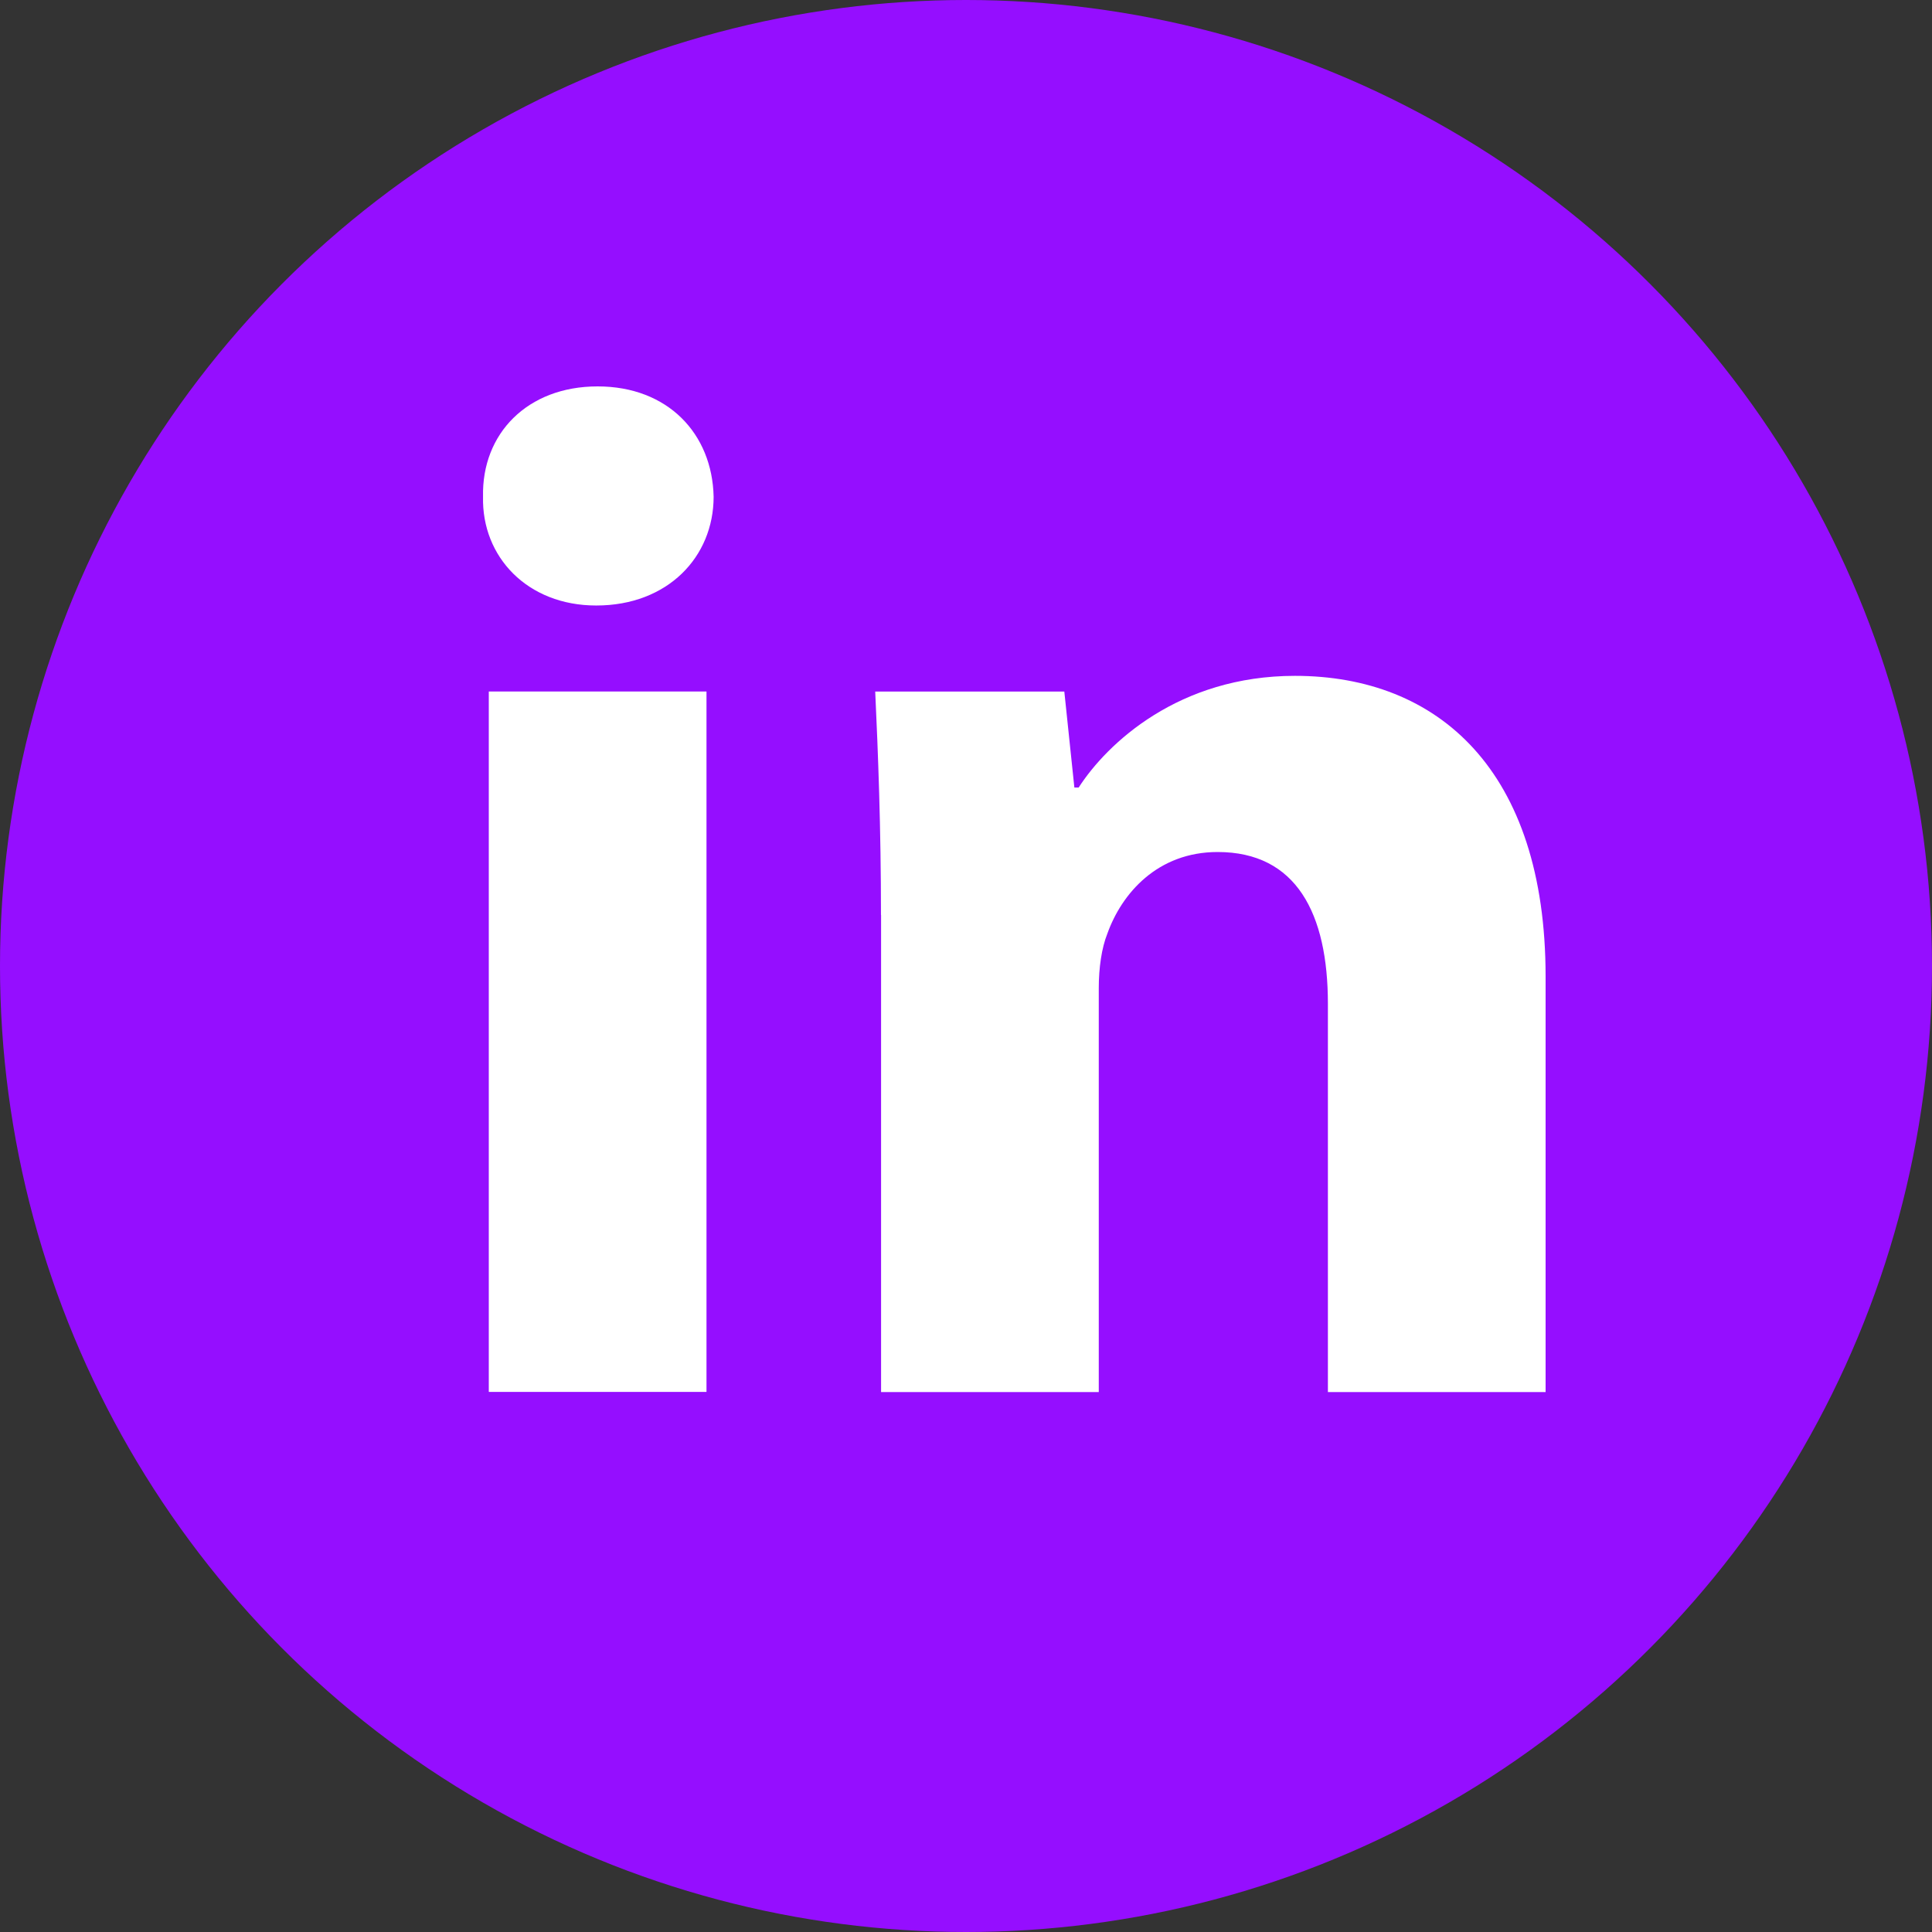 <svg width="100" height="100" viewBox="0 0 100 100" fill="none" xmlns="http://www.w3.org/2000/svg">
<rect x="0" y="0" width="100" height="100" fill="#333333" stroke="none"/>
<circle cx="50" cy="50" r="50" fill="#950EFF"/>
<path fill-rule="evenodd" clip-rule="evenodd" d="M36.937 25.71C36.937 28.822 34.567 31.341 30.86 31.341C27.298 31.341 24.928 28.822 25.002 25.71C24.928 22.446 27.298 20 30.931 20C34.567 20 36.866 22.446 36.937 25.71ZM25.3 72.048V35.791H36.568V72.045H25.3V72.048Z" fill="white"/>
<path fill-rule="evenodd" clip-rule="evenodd" d="M45.599 47.361C45.599 42.839 45.45 38.984 45.301 35.795H55.089L55.609 40.763H55.831C57.315 38.464 61.021 34.982 67.026 34.982C74.439 34.982 80 39.875 80 50.548V72.052H68.732V51.96C68.732 47.286 67.102 44.1 63.024 44.1C59.909 44.1 58.057 46.25 57.317 48.324C57.019 49.067 56.872 50.103 56.872 51.144V72.052H45.604V47.361H45.599Z" fill="white"/>
</svg>
